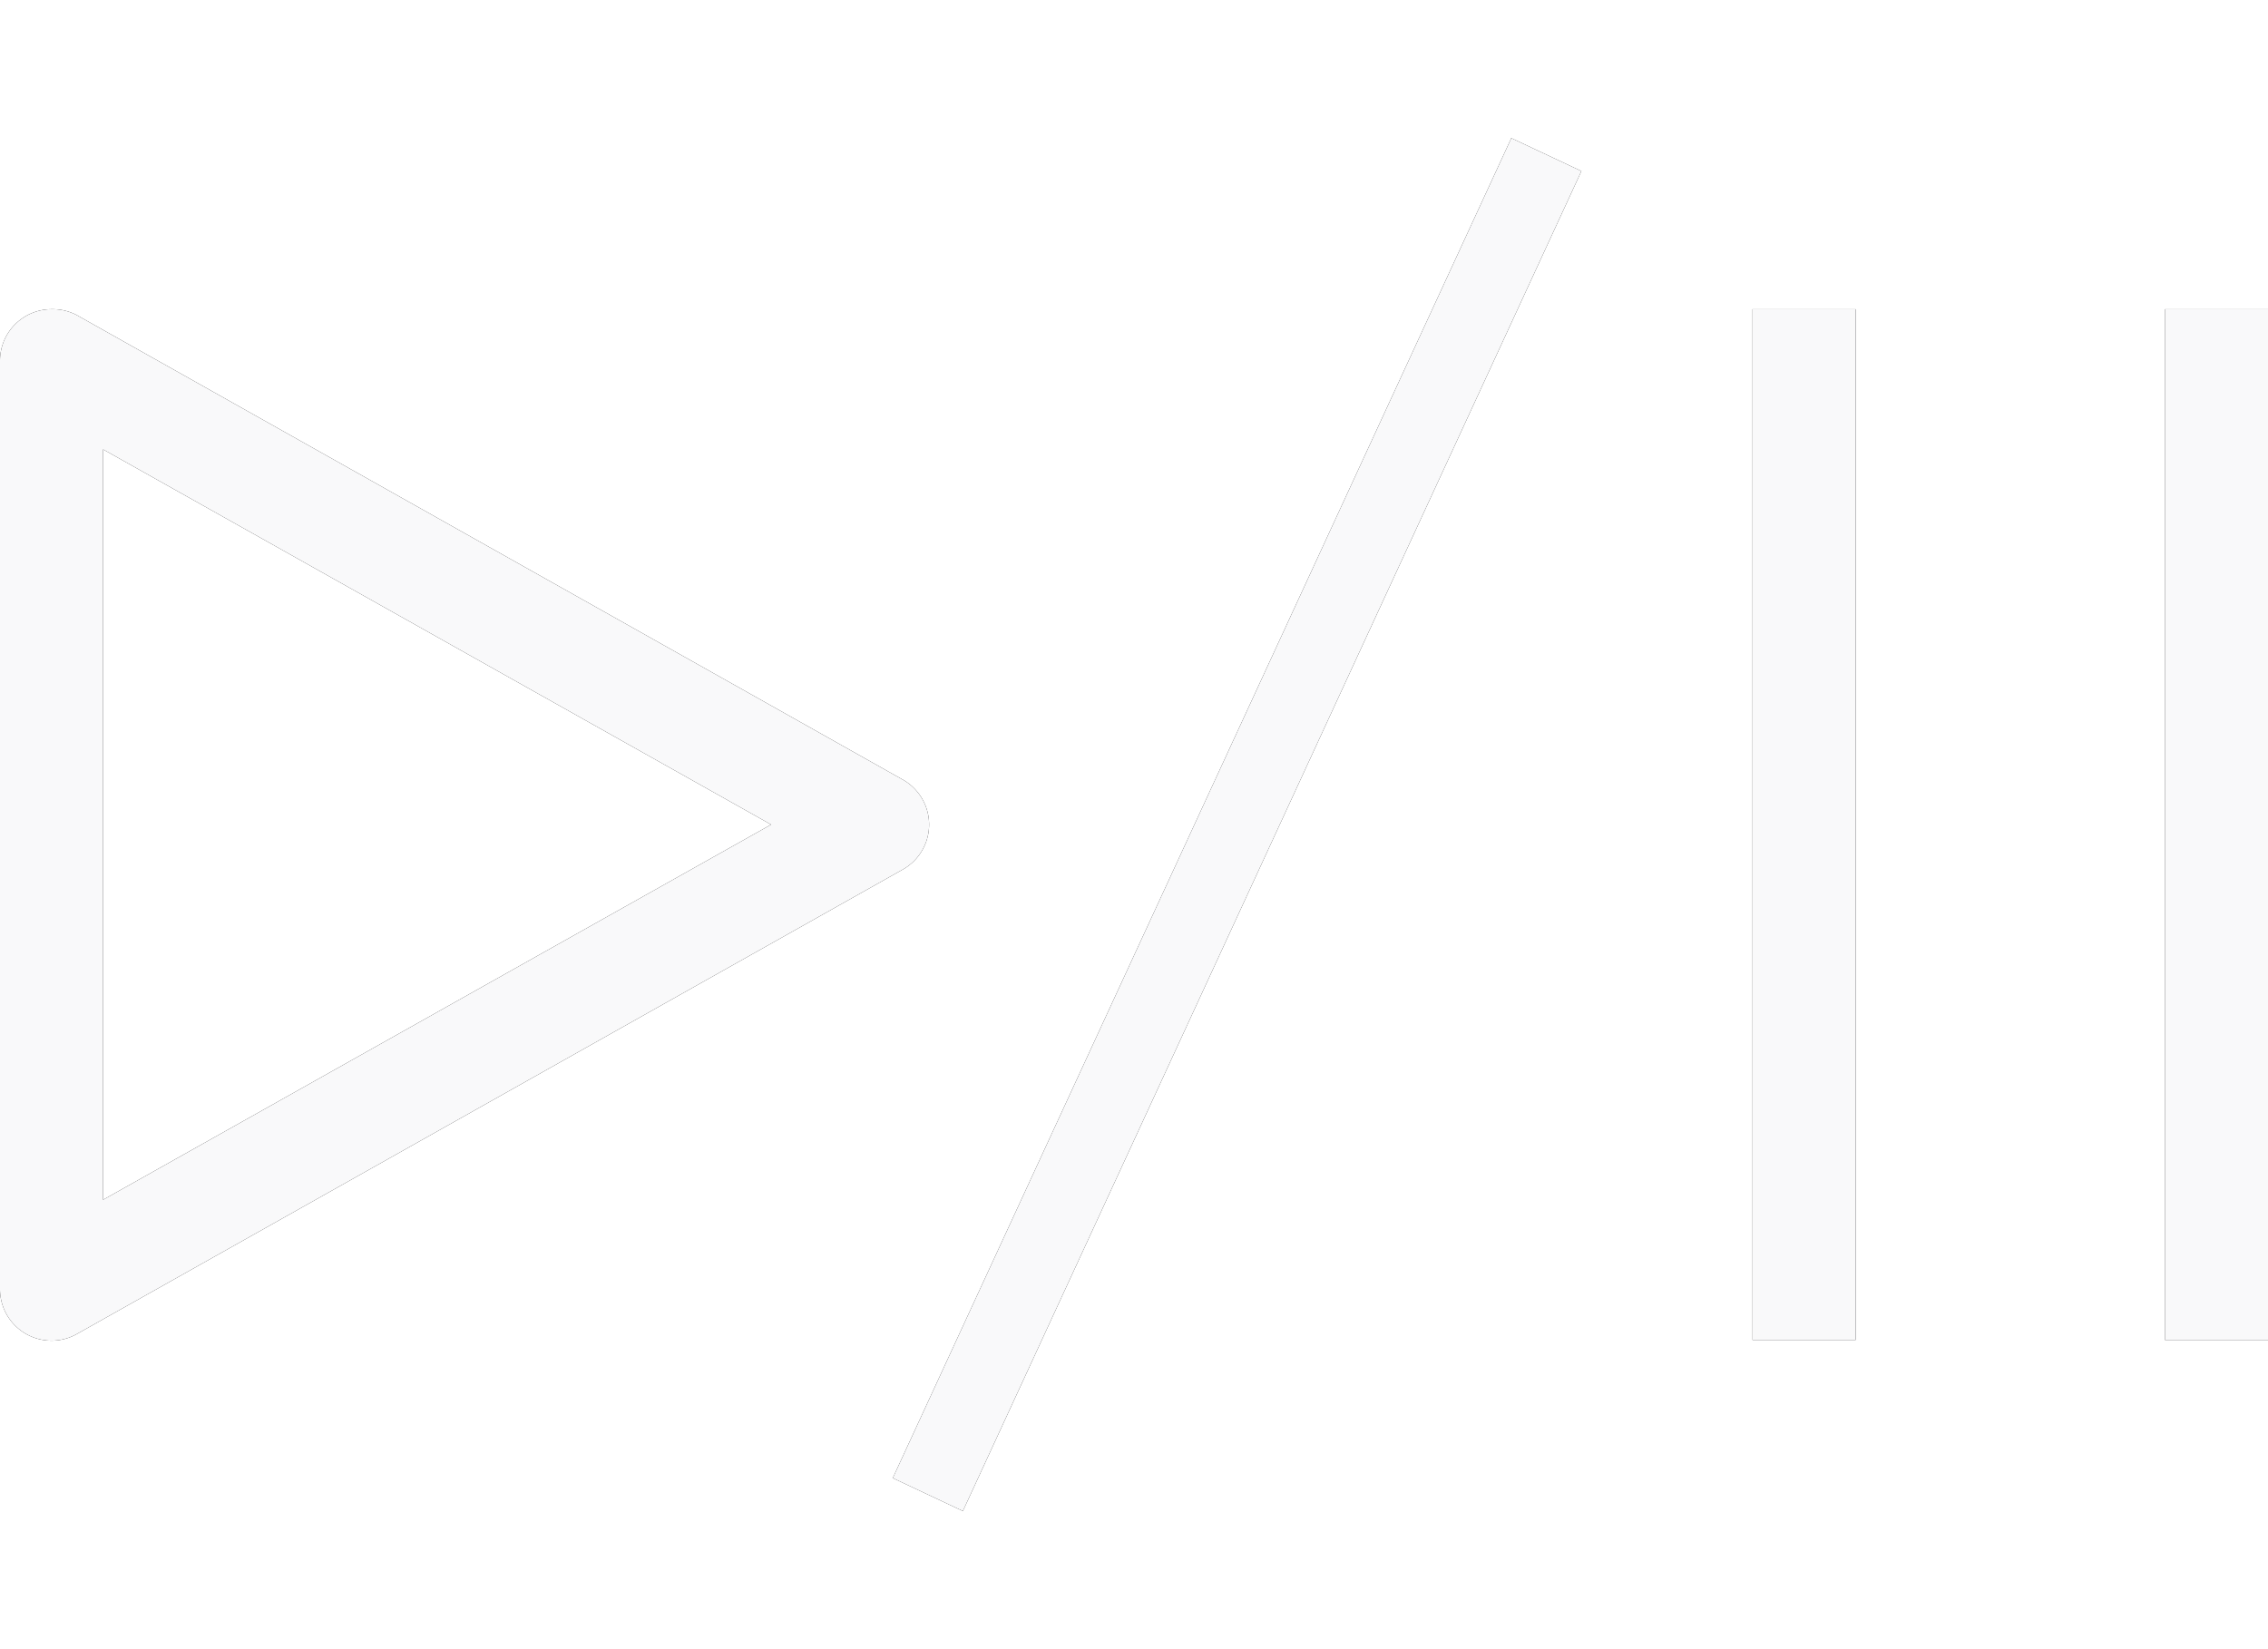 <svg width="22" height="16" xmlns="http://www.w3.org/2000/svg"><style>use:not(:target){display:none;}</style><defs><path id="a" d="M14.66 1.34l-6 13 .68.32 6-13-.68-.32zM.51 3a.5.5 0 0 0-.51.5v9a.5.5 0 0 0 .75.44l8-4.5a.5.5 0 0 0 0-.88l-8-4.5A.5.5 0 0 0 .5 3zM17 3v10h1V3h-1zm4 0v10h1V3h-1zM1 4.36L7.48 8 1 11.64V4.36z"/></defs><use id="l" href="#a" fill="#0c0c0d"/><use id="d" href="#a" fill="#f9f9fa"/></svg>
